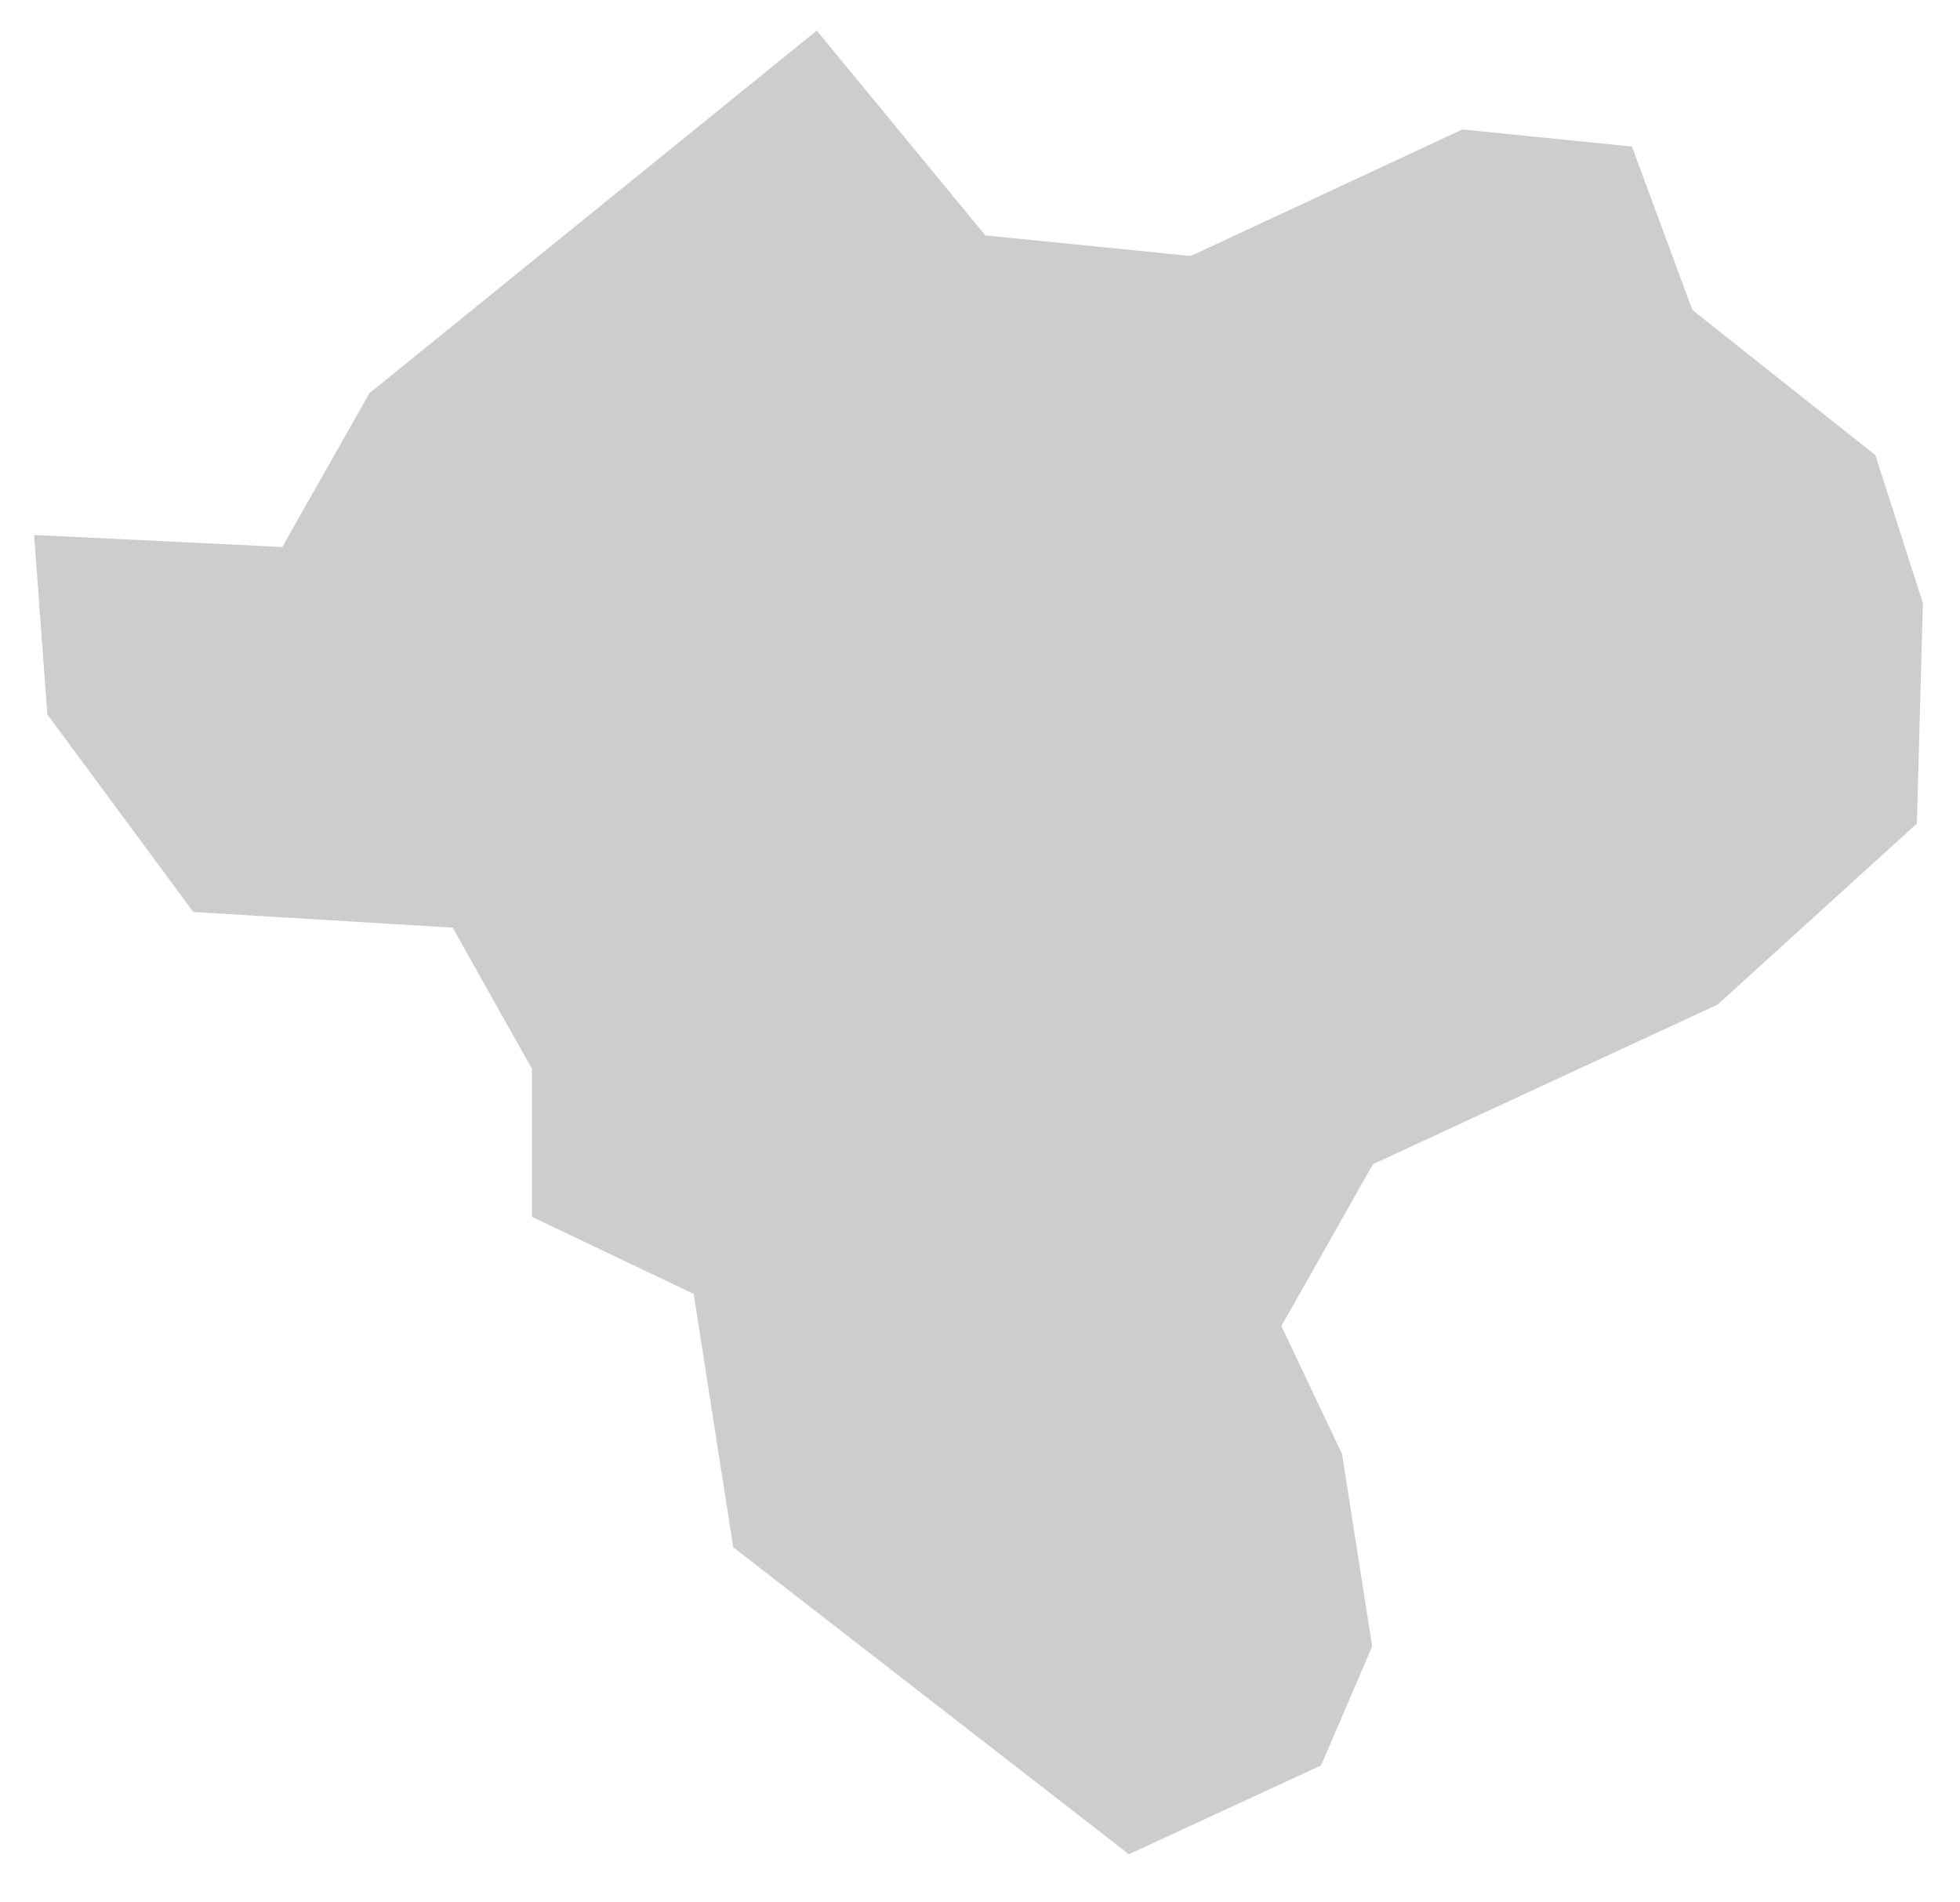 <svg width="34" height="33" viewBox="0 0 34 33" fill="none" xmlns="http://www.w3.org/2000/svg">
<path fill-rule="evenodd" clip-rule="evenodd" d="M14.168 0.531L6.408 6.821L5.015 9.28L4.9 9.489L4.662 9.477L0.592 9.28L0.821 12.393L3.353 15.82L7.642 16.079L7.855 16.092L7.957 16.278L9.175 18.447L9.227 18.538V18.637V21.108L11.849 22.357L12.033 22.443L12.065 22.65L12.719 26.839L19.583 32.165L22.916 30.625L23.803 28.559L23.28 25.221L22.314 23.184L22.227 23.003L22.328 22.827L23.755 20.304L23.819 20.193L23.931 20.142L29.796 17.426L33.252 14.286L33.356 10.461L32.532 7.895L29.442 5.444L29.36 5.376L29.32 5.276L28.309 2.542L25.367 2.246L20.748 4.398L20.65 4.44L20.544 4.43L17.254 4.1L17.094 4.084L16.991 3.96L14.168 0.531Z" fill="#CDCDCD"/>
</svg>
